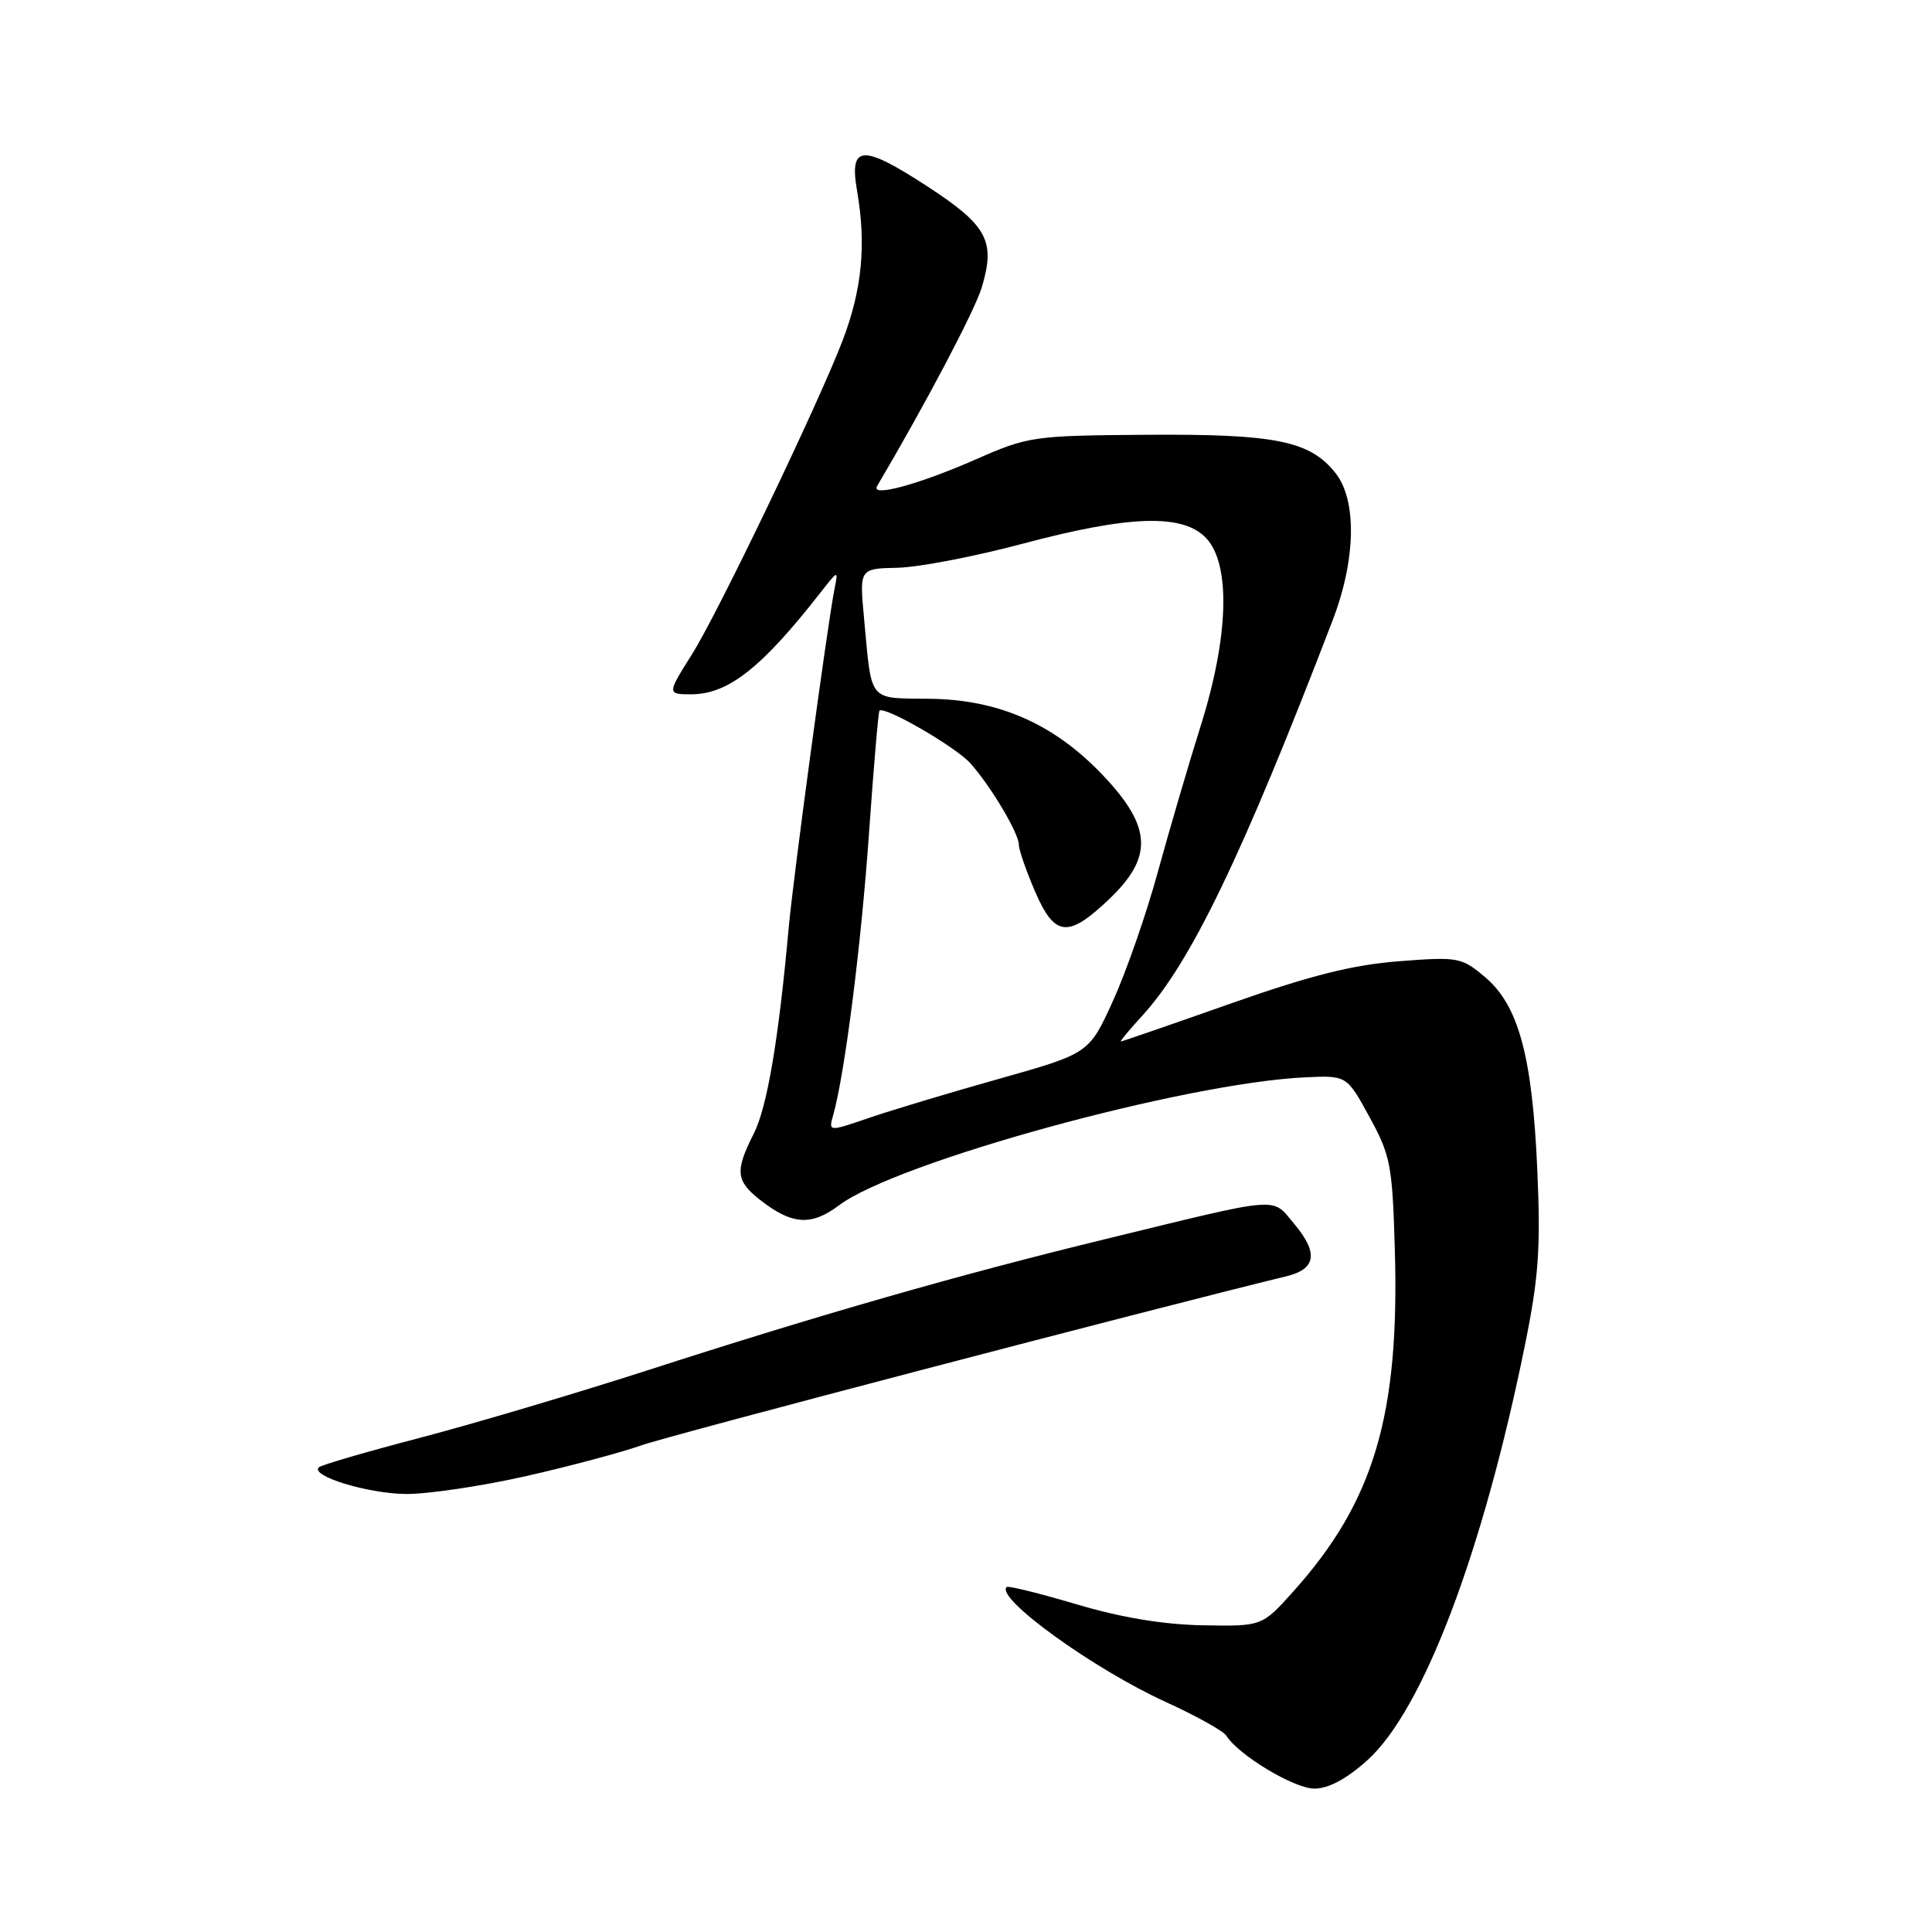 <?xml version="1.0" encoding="UTF-8" standalone="no"?>
<!DOCTYPE svg PUBLIC "-//W3C//DTD SVG 1.1//EN" "http://www.w3.org/Graphics/SVG/1.1/DTD/svg11.dtd" >
<svg xmlns="http://www.w3.org/2000/svg" xmlns:xlink="http://www.w3.org/1999/xlink" version="1.1" viewBox="0 0 256 256">
 <g >
 <path fill="currentColor"
d=" M 181.17 233.25 C 188.55 226.62 196.46 205.79 202.06 178.25 C 203.88 169.29 204.16 165.42 203.70 155.00 C 203.04 139.93 201.21 133.19 196.75 129.45 C 193.66 126.85 193.22 126.76 185.37 127.37 C 179.24 127.84 173.64 129.25 163.00 133.00 C 155.20 135.75 148.68 138.00 148.52 138.00 C 148.36 138.00 149.64 136.46 151.37 134.57 C 157.80 127.53 164.62 113.37 176.58 82.20 C 179.66 74.19 179.82 66.31 176.98 62.71 C 173.61 58.42 169.05 57.49 151.98 57.61 C 136.87 57.72 136.27 57.81 129.28 60.88 C 121.67 64.22 115.32 65.93 116.22 64.41 C 122.69 53.44 129.18 41.12 130.09 38.08 C 131.94 31.91 130.84 29.88 122.81 24.65 C 114.24 19.08 112.51 19.19 113.56 25.25 C 114.80 32.41 114.23 38.34 111.67 45.07 C 108.47 53.45 95.11 81.30 91.67 86.73 C 88.40 91.92 88.39 92.00 91.55 92.00 C 96.49 92.00 100.91 88.52 108.79 78.43 C 111.07 75.52 111.08 75.52 110.58 78.02 C 109.66 82.61 105.09 116.38 104.50 123.00 C 103.17 137.75 101.65 146.71 99.88 150.21 C 97.38 155.14 97.50 156.46 100.66 158.95 C 104.93 162.31 107.48 162.49 111.19 159.70 C 118.82 153.97 157.07 143.48 172.98 142.75 C 178.45 142.50 178.45 142.50 181.46 148.00 C 184.25 153.10 184.50 154.38 184.82 165.50 C 185.47 187.51 182.07 198.95 171.36 210.89 C 167.22 215.50 167.22 215.50 159.36 215.36 C 154.13 215.26 148.52 214.33 142.62 212.57 C 137.73 211.12 133.57 210.09 133.38 210.29 C 131.90 211.77 144.92 221.17 154.49 225.53 C 158.50 227.36 162.11 229.37 162.50 229.99 C 164.07 232.54 171.49 237.00 174.15 237.00 C 176.03 237.00 178.41 235.73 181.17 233.25 Z  M 69.81 195.57 C 75.69 194.23 82.53 192.40 85.00 191.51 C 88.44 190.27 152.08 173.59 170.50 169.10 C 174.40 168.15 174.71 166.00 171.49 162.17 C 168.45 158.56 170.10 158.43 146.50 164.18 C 127.14 168.89 108.68 174.18 85.72 181.60 C 76.25 184.65 62.71 188.67 55.64 190.52 C 48.56 192.37 42.53 194.13 42.24 194.43 C 41.09 195.58 48.76 197.92 53.81 197.96 C 56.73 197.98 63.93 196.90 69.81 195.57 Z  M 110.41 147.73 C 111.94 142.29 114.11 125.22 115.14 110.50 C 115.76 101.70 116.38 94.36 116.53 94.18 C 117.14 93.47 126.65 98.97 128.59 101.15 C 131.32 104.22 135.00 110.41 135.00 111.93 C 135.00 112.59 135.96 115.35 137.12 118.06 C 139.74 124.15 141.50 124.35 146.96 119.15 C 152.77 113.62 152.63 109.66 146.38 102.98 C 139.87 96.01 132.50 92.71 123.21 92.59 C 114.95 92.49 115.54 93.21 114.49 81.92 C 113.88 75.34 113.88 75.34 118.93 75.23 C 121.72 75.17 129.15 73.74 135.45 72.06 C 149.68 68.26 156.75 68.04 159.83 71.31 C 163.10 74.80 162.82 84.39 159.08 96.24 C 157.48 101.33 154.94 110.00 153.43 115.50 C 151.93 121.00 149.27 128.67 147.51 132.54 C 144.32 139.58 144.32 139.58 132.41 142.94 C 125.86 144.78 118.09 147.12 115.14 148.13 C 109.77 149.97 109.77 149.97 110.41 147.73 Z "/>
</g>
</svg>